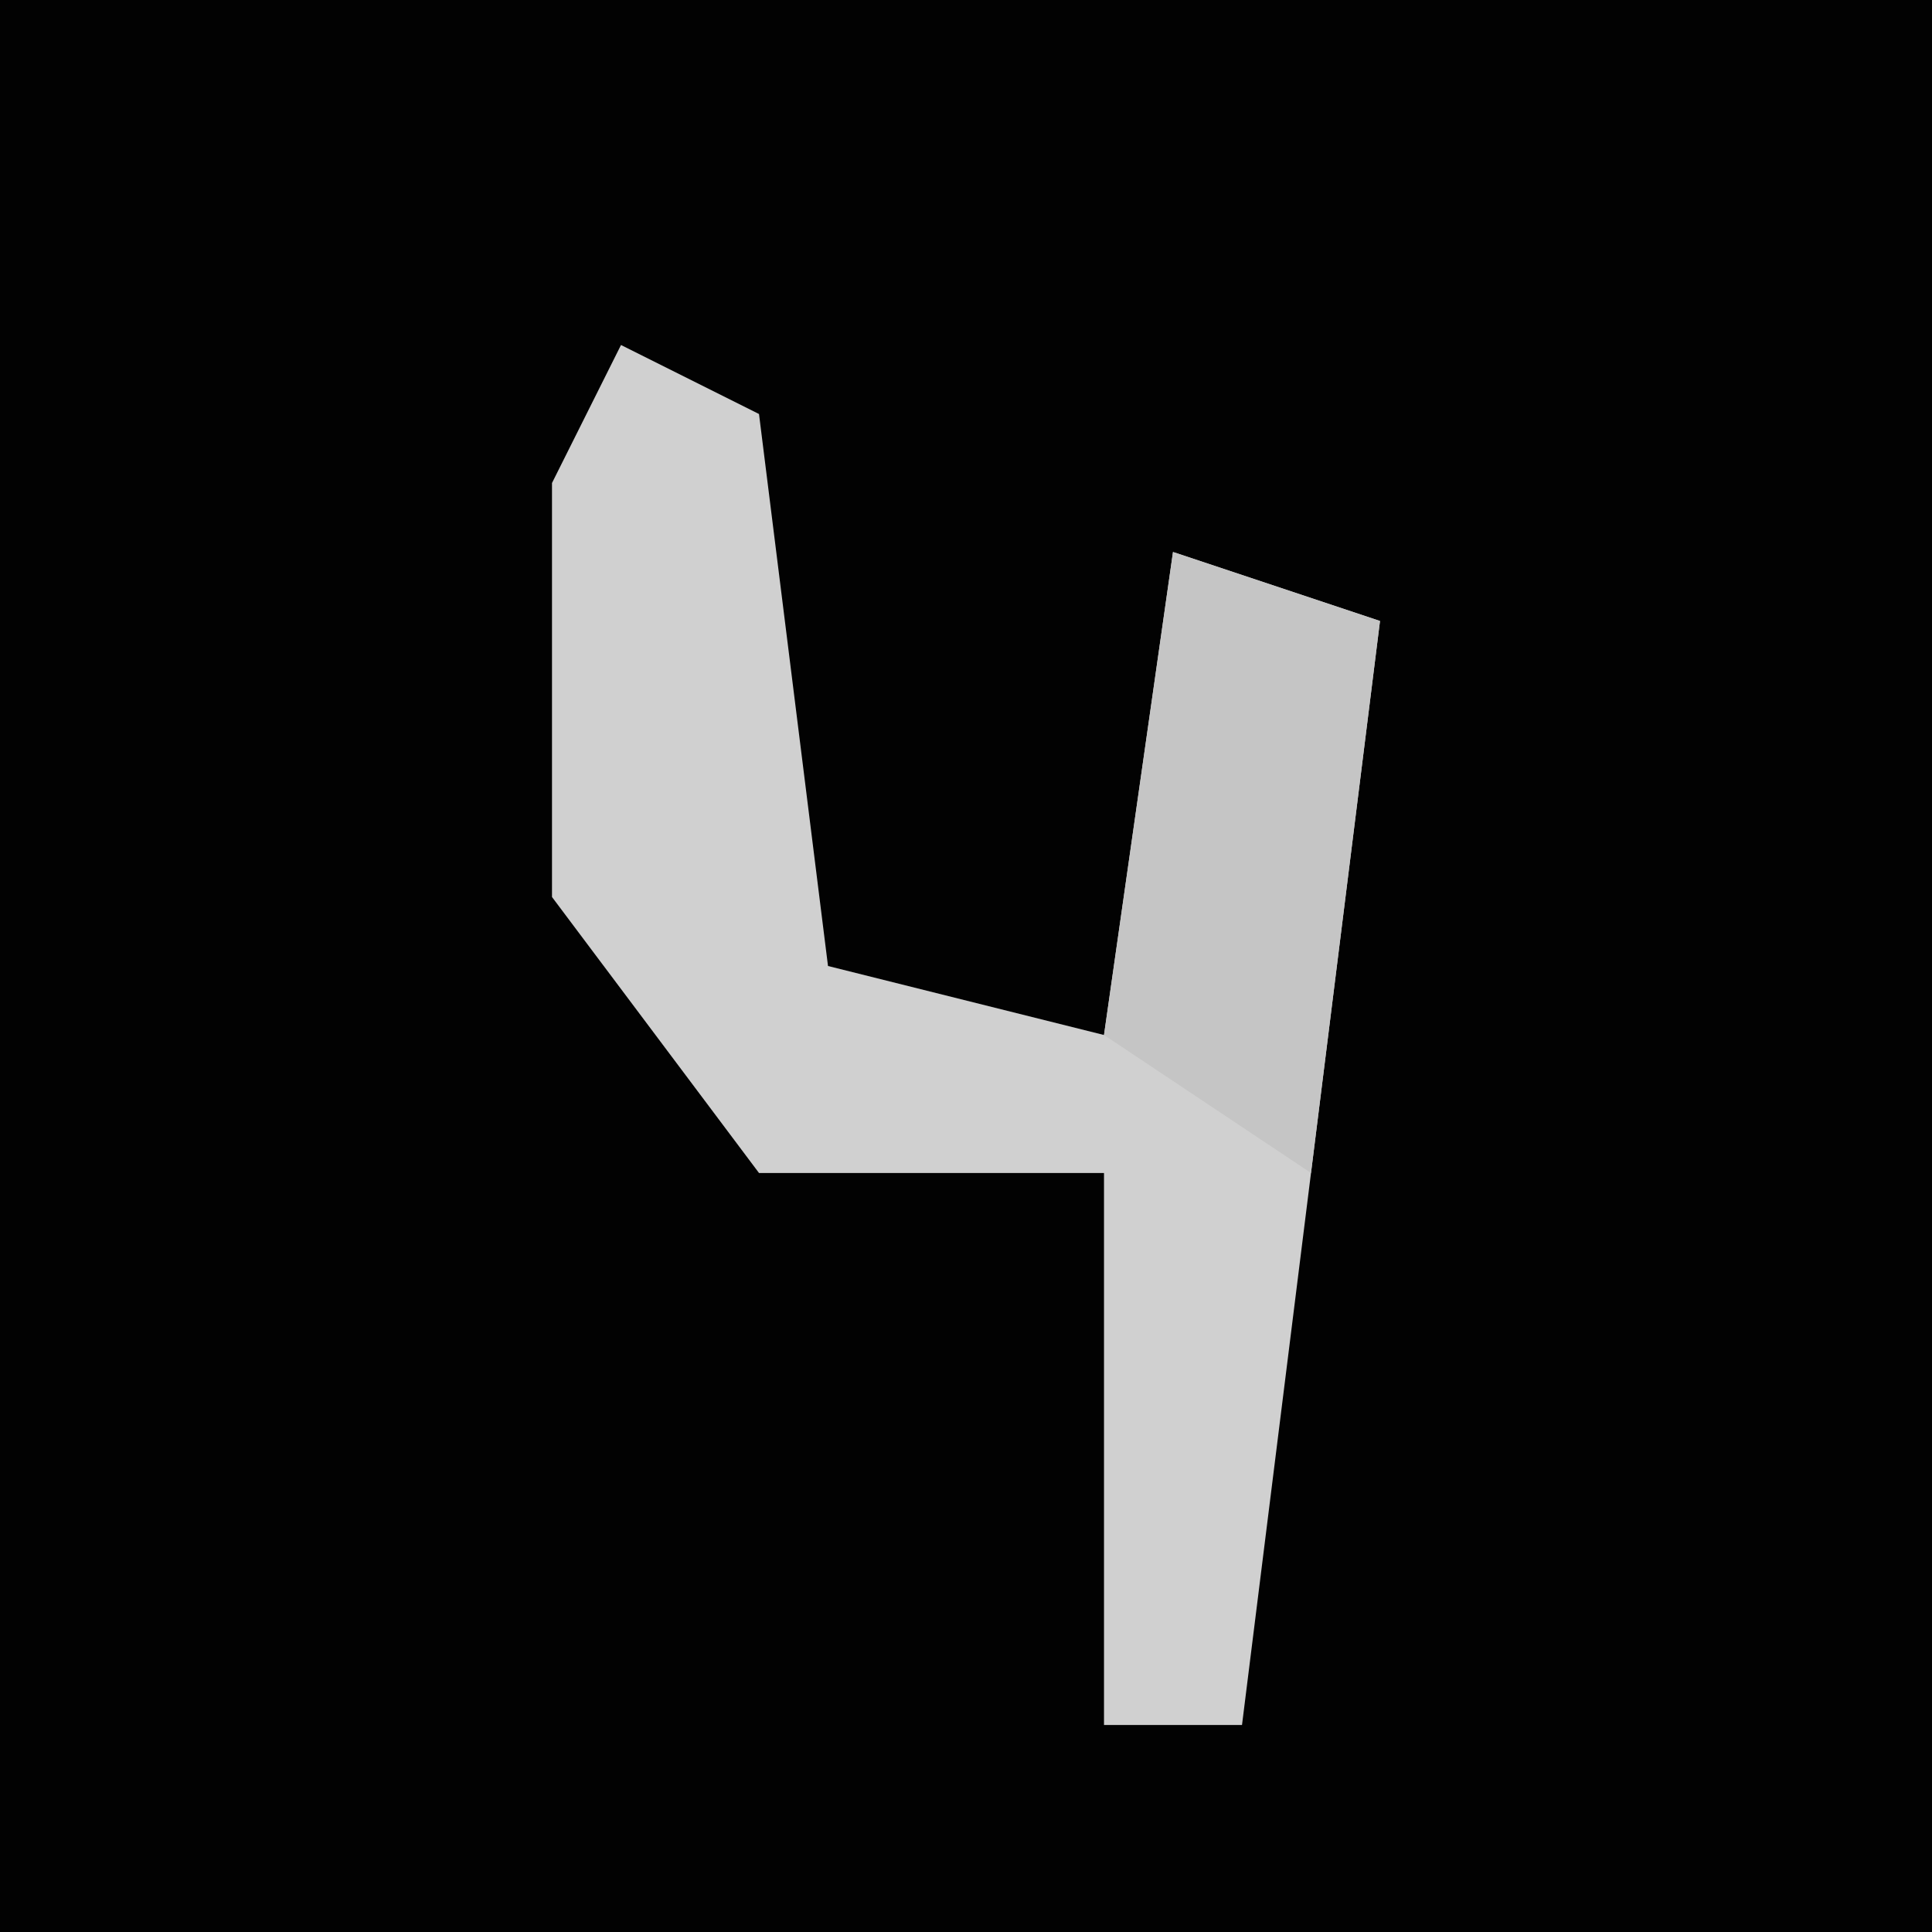 <?xml version="1.0" encoding="UTF-8"?>
<svg version="1.1" xmlns="http://www.w3.org/2000/svg" width="28" height="28">
<path d="M0,0 L28,0 L28,28 L0,28 Z " fill="#020202" transform="translate(0,0)"/>
<path d="M0,0 L2,1 L3,9 L7,10 L8,3 L11,4 L10,12 L9,20 L7,20 L7,12 L2,12 L-1,8 L-1,2 Z " fill="#D0D0D0" transform="translate(9,5)"/>
<path d="M0,0 L3,1 L2,9 L-1,7 Z " fill="#C5C5C5" transform="translate(17,8)"/>
</svg>
